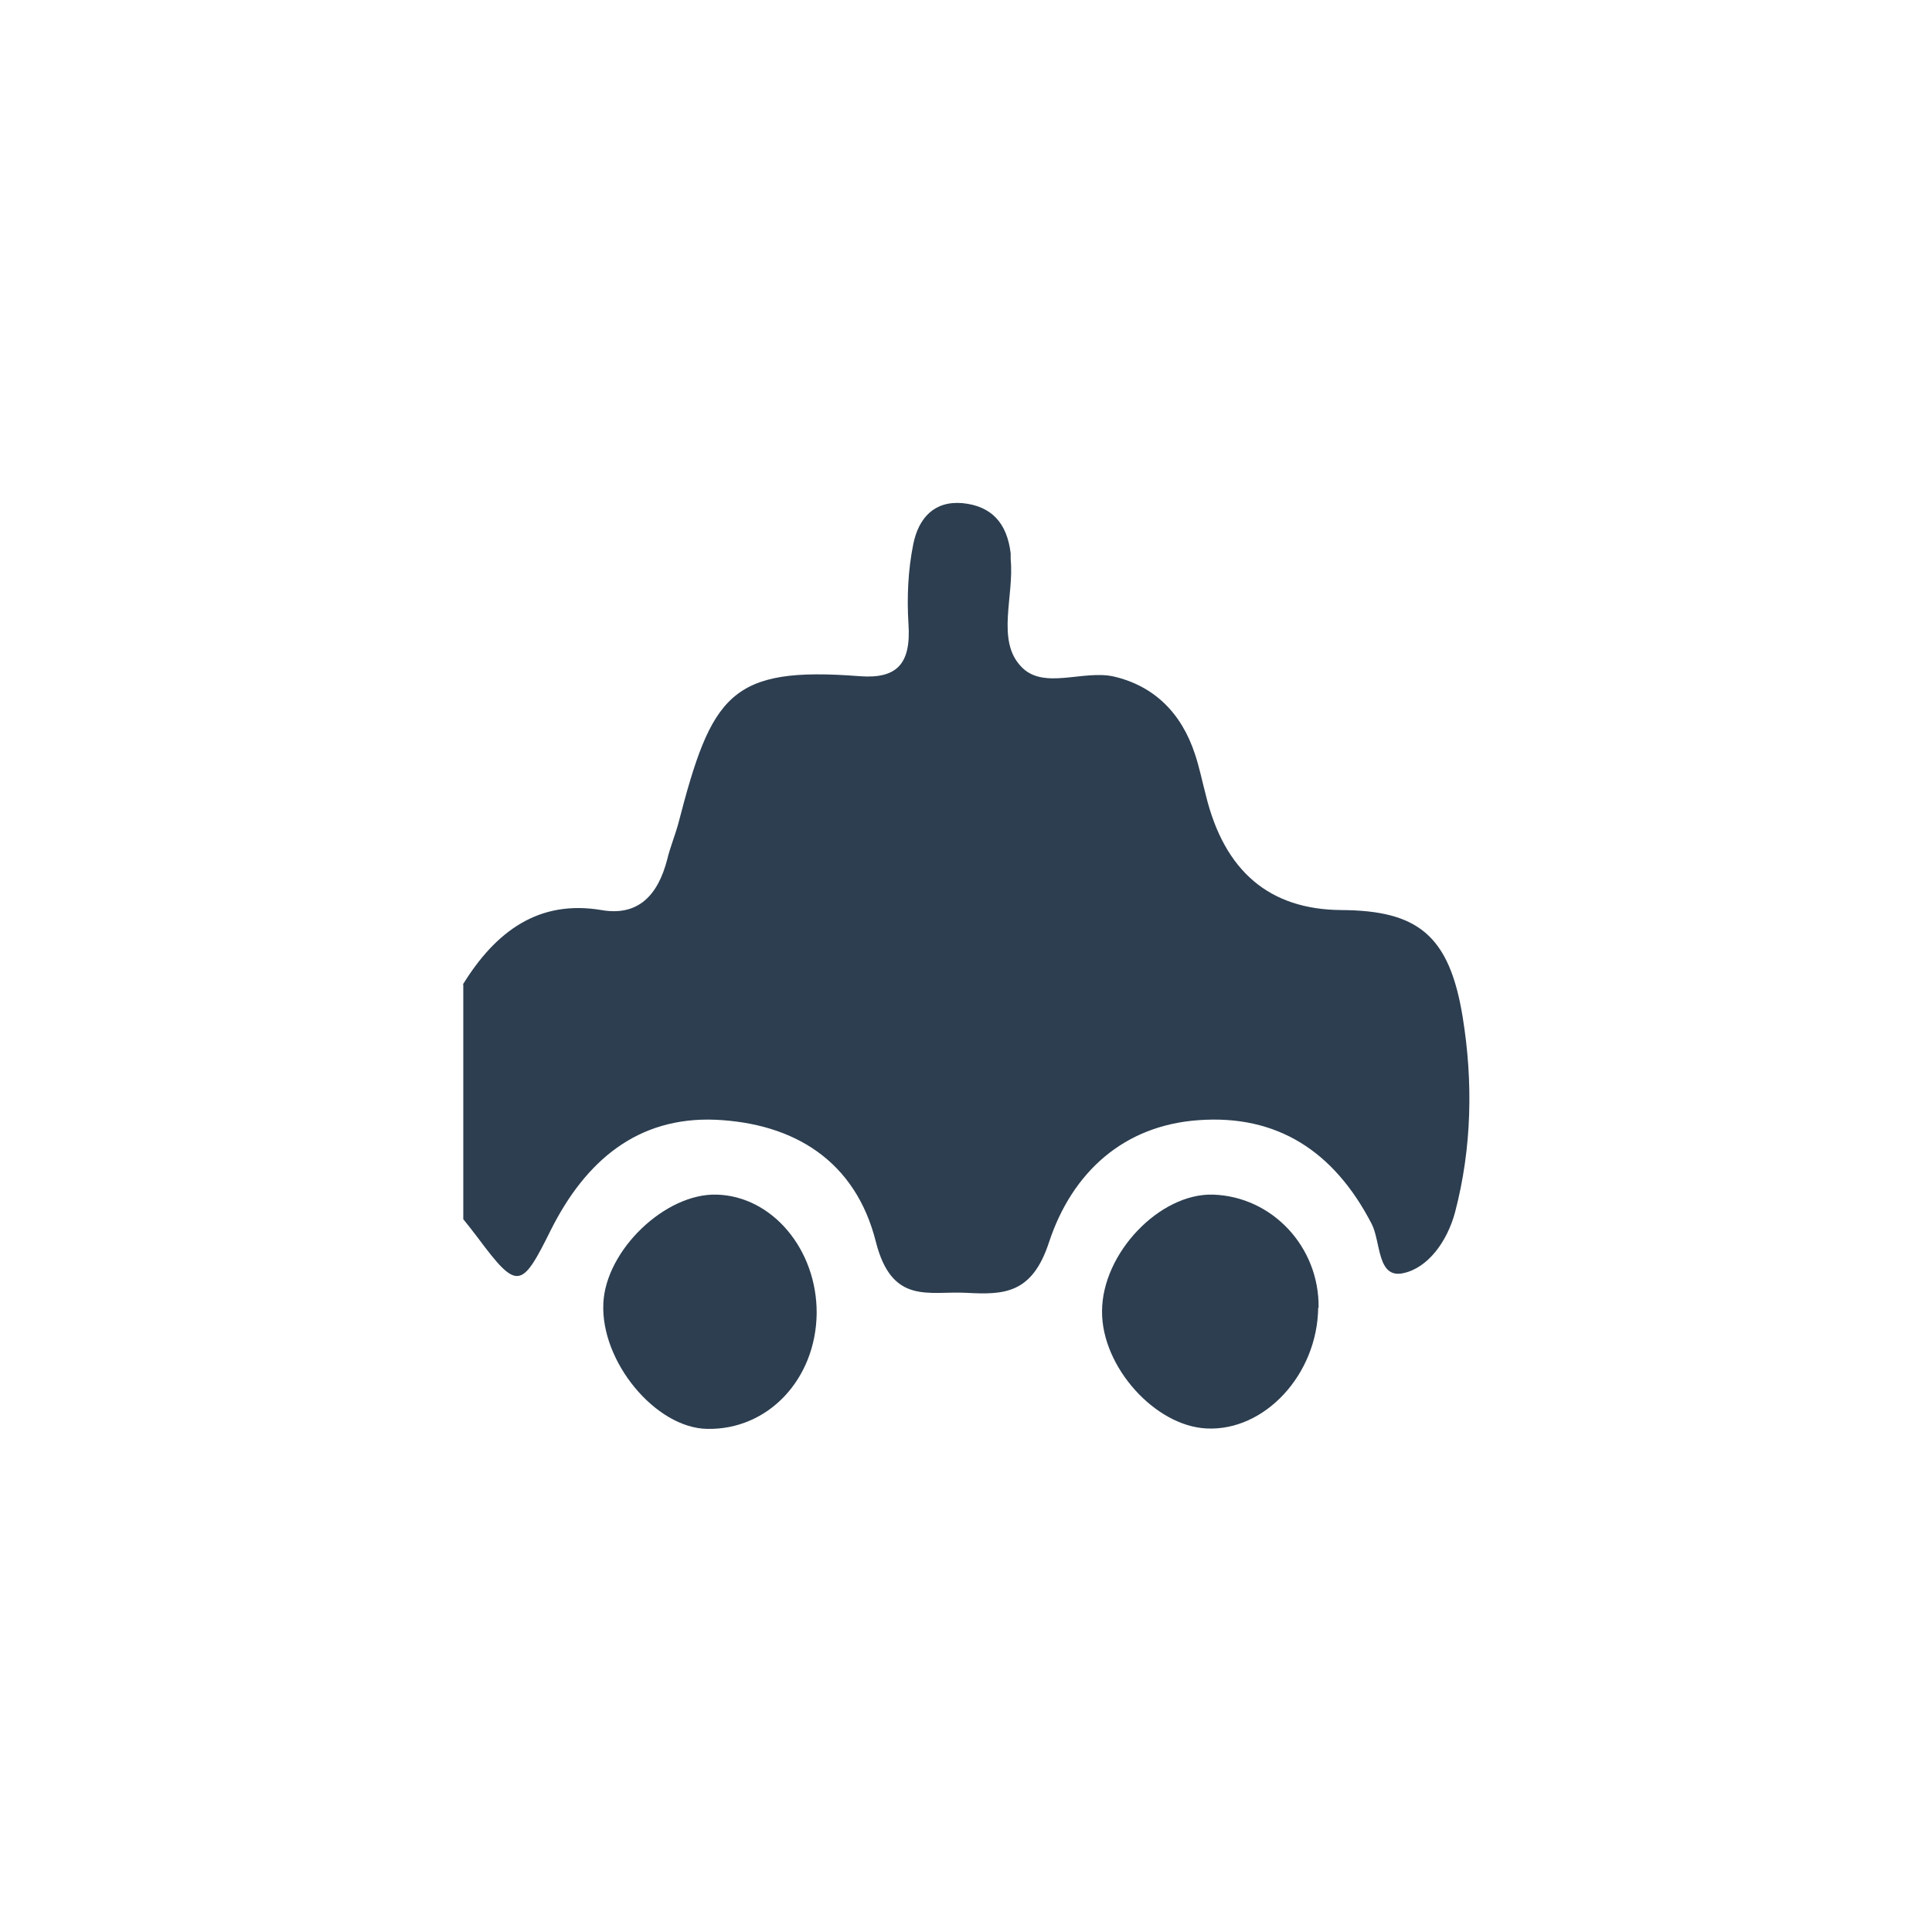 <?xml version="1.0" encoding="UTF-8"?>
<svg id="Calque_1" data-name="Calque 1" xmlns="http://www.w3.org/2000/svg" viewBox="0 0 48 48">
  <defs>
    <style>
      .cls-1 {
        fill: #2c3e50;
        stroke-width: 0px;
      }
    </style>
  </defs>
  <path class="cls-1" d="m11.5,24.46c.82-1.33,1.89-2.11,3.44-1.85.92.16,1.41-.37,1.64-1.27.07-.29.19-.58.27-.87.83-3.21,1.29-3.92,4.51-3.67.93.07,1.28-.31,1.21-1.31-.04-.65-.01-1.33.12-1.97.13-.64.51-1.08,1.22-1.02.72.07,1.11.49,1.2,1.25,0,.05,0,.1,0,.15.09.9-.36,2,.25,2.65.55.61,1.55.08,2.32.26.98.23,1.67.89,2.01,1.93.11.33.18.68.27,1.02q.69,2.83,3.36,2.85c1.9.01,2.69.62,3.02,2.66.26,1.6.23,3.25-.19,4.85-.2.74-.68,1.38-1.28,1.51-.66.15-.56-.77-.79-1.22-.94-1.82-2.36-2.72-4.3-2.58-1.85.13-3.14,1.28-3.72,3.04-.42,1.28-1.12,1.3-2.05,1.25-.93-.05-1.85.31-2.25-1.27-.51-2.02-2.04-2.94-3.98-3.03-1.94-.08-3.23,1.02-4.09,2.73-.73,1.47-.83,1.53-1.82.2-.12-.16-.24-.31-.36-.46,0-1.94,0-3.89,0-5.83Z"/>
  <path class="cls-1" d="m32.75,32.49c-.02,1.66-1.33,3.07-2.77,3-1.29-.06-2.61-1.54-2.6-2.91,0-1.44,1.43-2.94,2.76-2.9,1.47.05,2.64,1.3,2.62,2.81Z"/>
  <path class="cls-1" d="m20.29,32.63c-.02,1.64-1.21,2.9-2.72,2.87-1.28-.02-2.65-1.67-2.58-3.12.06-1.32,1.54-2.74,2.82-2.7,1.38.04,2.49,1.37,2.48,2.95Z"/>
</svg>